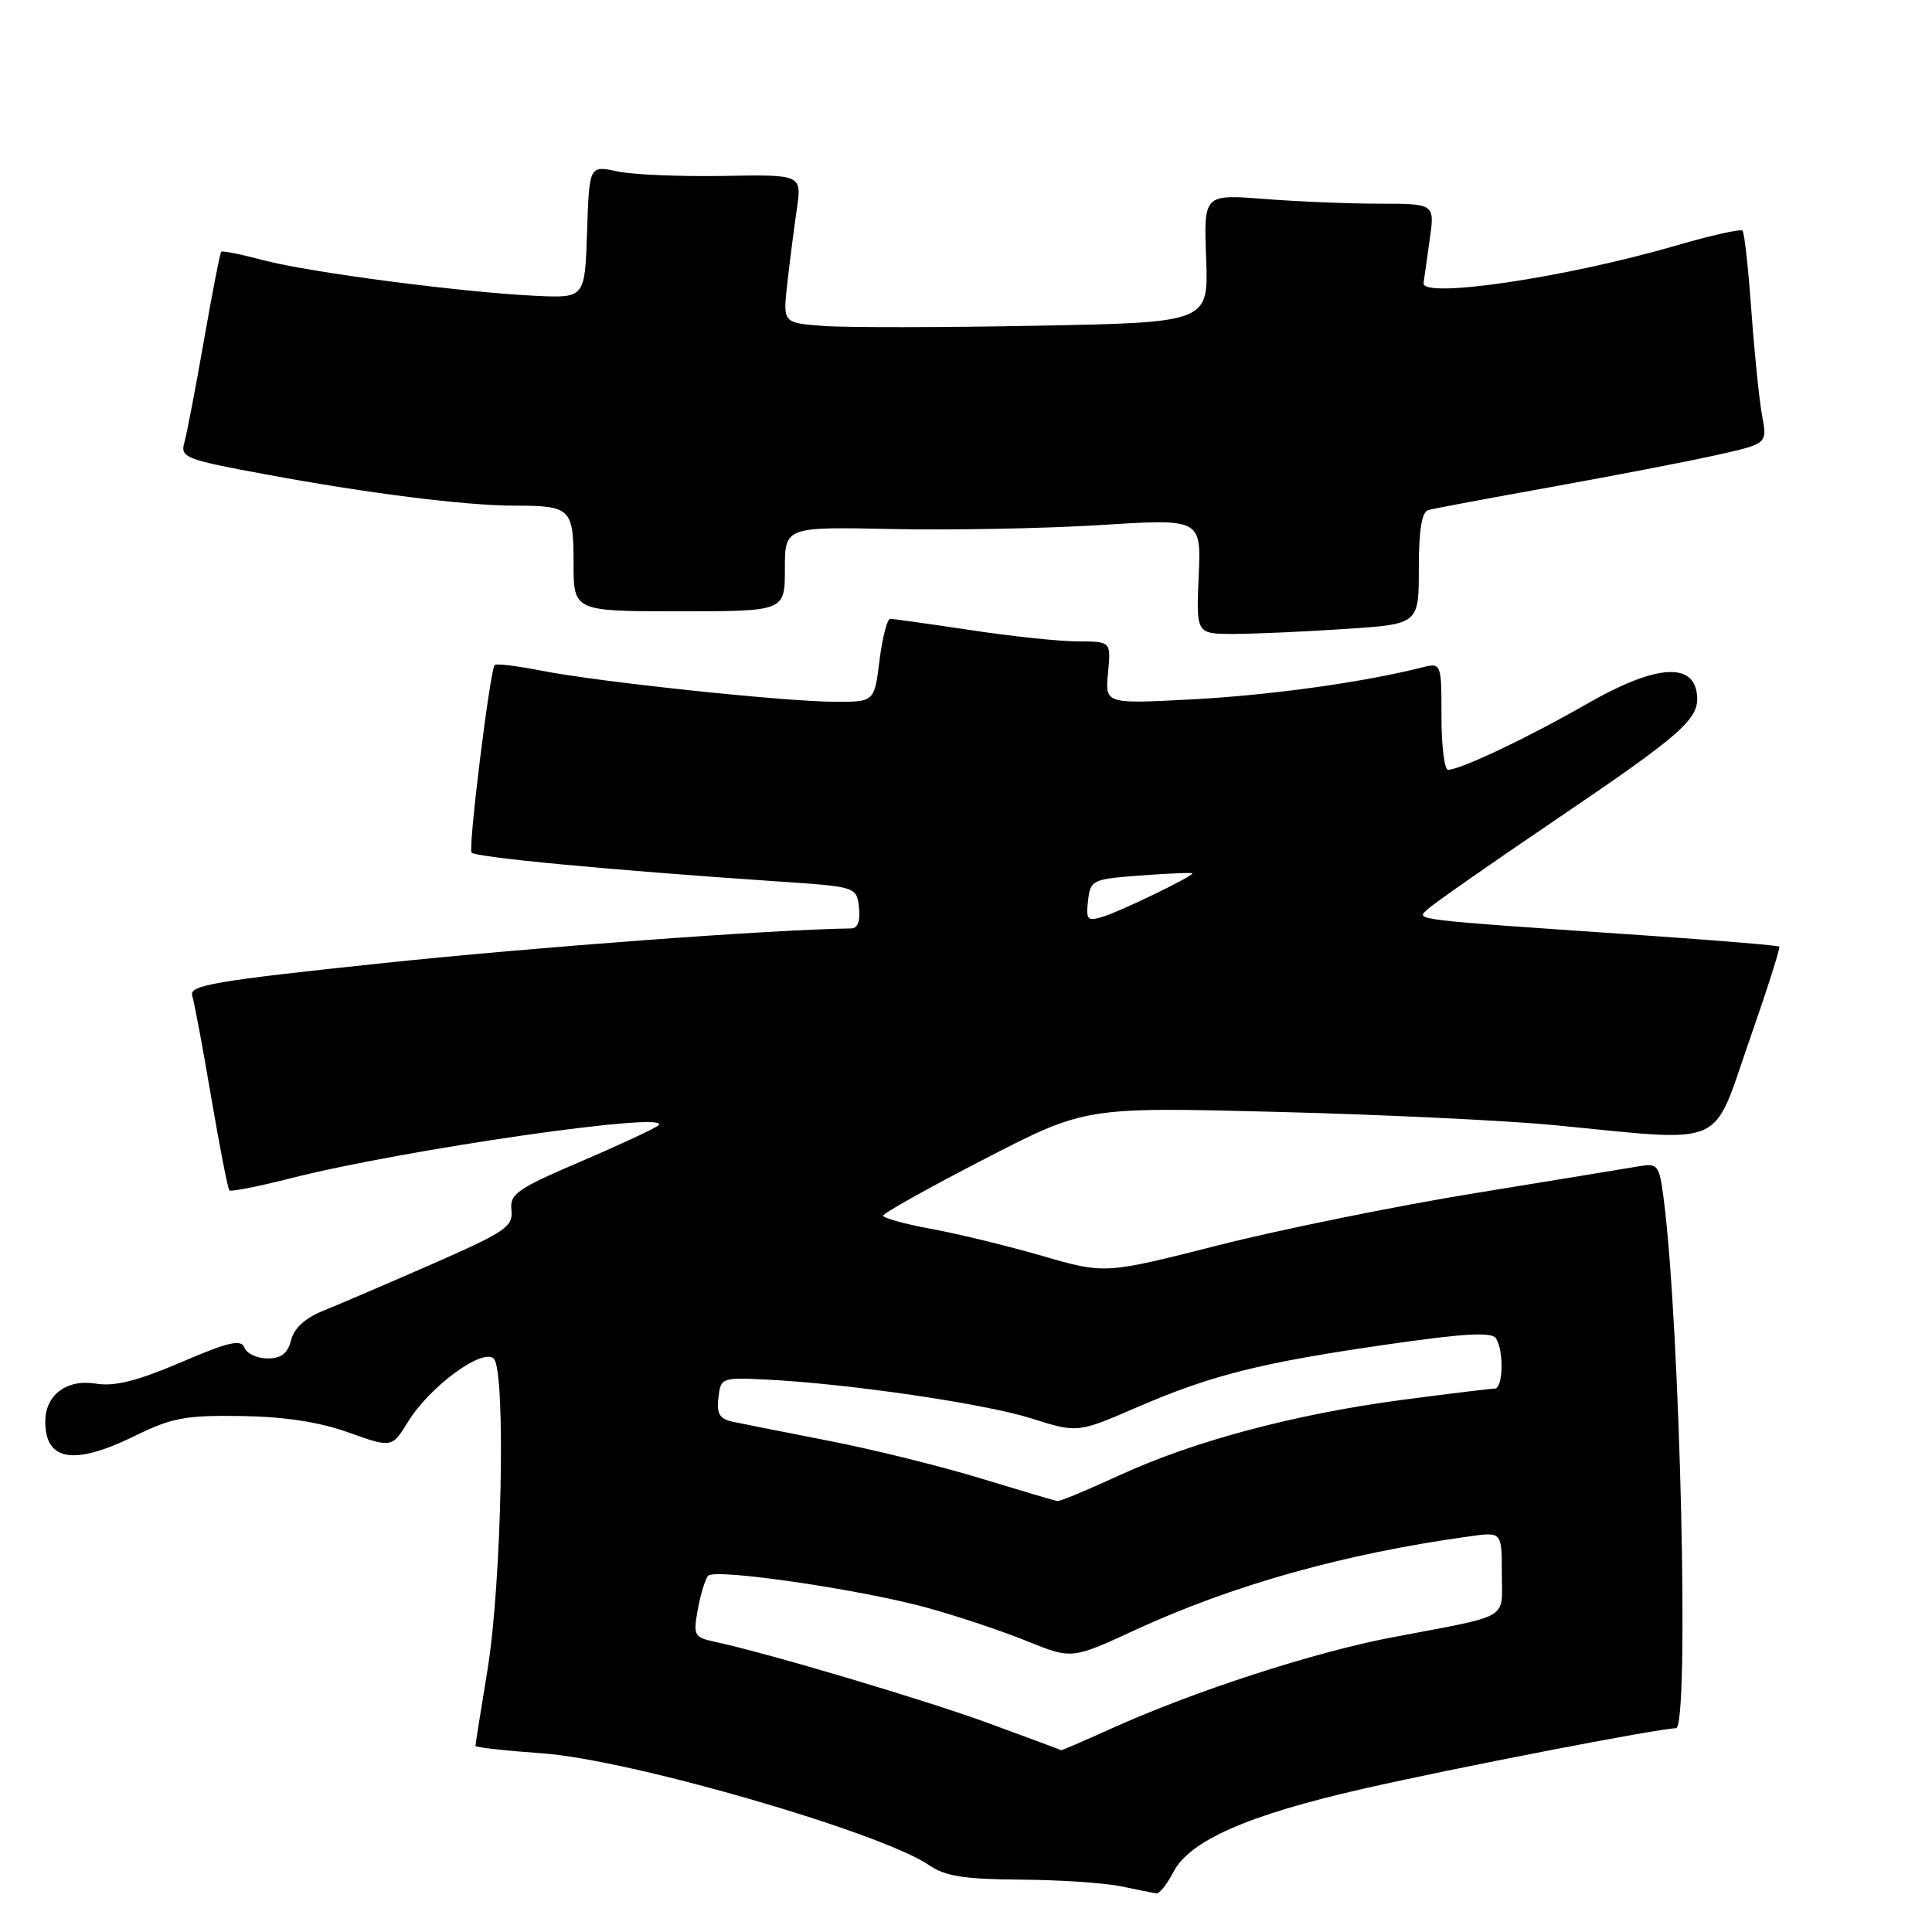 <?xml version="1.0" encoding="UTF-8" standalone="no"?>
<!DOCTYPE svg PUBLIC "-//W3C//DTD SVG 1.1//EN" "http://www.w3.org/Graphics/SVG/1.1/DTD/svg11.dtd" >
<svg xmlns="http://www.w3.org/2000/svg" xmlns:xlink="http://www.w3.org/1999/xlink" version="1.1" viewBox="0 0 256 256">
 <g >
 <path fill="currentColor"
d=" M 155.46 248.08 C 157.62 243.90 165.30 240.52 180.50 237.05 C 192.52 234.30 219.91 229.00 222.07 229.00 C 223.88 229.00 222.64 175.79 220.44 158.79 C 219.86 154.36 219.67 154.11 217.16 154.54 C 215.70 154.79 205.95 156.39 195.50 158.09 C 185.05 159.79 169.73 162.90 161.45 165.00 C 146.41 168.82 146.41 168.82 138.13 166.42 C 133.57 165.10 126.96 163.49 123.42 162.84 C 119.89 162.19 117.01 161.39 117.02 161.08 C 117.03 160.76 123.06 157.39 130.42 153.59 C 143.81 146.68 143.81 146.68 169.15 147.33 C 183.09 147.68 199.68 148.48 206.00 149.09 C 229.00 151.33 226.78 152.28 231.72 138.10 C 234.10 131.29 235.92 125.58 235.77 125.43 C 235.62 125.28 228.07 124.65 219.00 124.02 C 186.44 121.79 187.64 121.93 189.13 120.51 C 189.88 119.80 197.48 114.48 206.01 108.71 C 223.30 96.99 225.31 95.19 224.83 91.83 C 224.24 87.67 219.12 88.18 210.21 93.30 C 202.46 97.75 193.50 102.00 191.87 102.00 C 191.39 102.00 191.00 98.80 191.00 94.89 C 191.00 87.78 191.00 87.78 188.25 88.48 C 180.52 90.43 168.29 92.12 157.96 92.67 C 146.42 93.28 146.42 93.28 146.82 89.14 C 147.21 85.00 147.21 85.00 142.86 84.99 C 140.46 84.99 134.04 84.32 128.59 83.49 C 123.14 82.67 118.35 82.00 117.95 82.00 C 117.56 82.00 116.92 84.47 116.54 87.50 C 115.86 93.00 115.86 93.00 110.68 92.99 C 104.05 92.98 79.31 90.36 71.75 88.87 C 68.55 88.24 65.77 87.90 65.55 88.11 C 64.94 88.73 62.03 112.23 62.48 112.96 C 62.87 113.59 80.79 115.29 103.00 116.79 C 113.50 117.50 113.50 117.50 113.82 120.25 C 114.02 122.01 113.66 123.01 112.82 123.02 C 102.24 123.17 70.99 125.49 50.74 127.62 C 28.43 129.97 25.04 130.55 25.47 131.92 C 25.74 132.79 26.88 138.87 27.99 145.43 C 29.11 151.99 30.19 157.53 30.40 157.73 C 30.60 157.94 34.31 157.20 38.63 156.10 C 53.63 152.29 89.32 147.16 87.25 149.11 C 86.84 149.50 82.22 151.65 77.00 153.89 C 68.48 157.53 67.53 158.20 67.77 160.36 C 68.01 162.53 66.98 163.23 57.27 167.49 C 51.35 170.08 44.85 172.87 42.84 173.68 C 40.45 174.63 38.97 175.99 38.57 177.57 C 38.13 179.34 37.28 180.00 35.45 180.00 C 34.07 180.00 32.69 179.36 32.39 178.57 C 31.95 177.42 30.31 177.80 23.96 180.52 C 18.18 182.99 15.19 183.74 12.72 183.34 C 8.82 182.71 6.00 184.82 6.00 188.37 C 6.00 193.62 9.82 194.22 17.90 190.25 C 22.78 187.85 24.59 187.52 32.00 187.63 C 37.76 187.72 42.34 188.43 46.21 189.82 C 51.92 191.86 51.92 191.86 54.10 188.34 C 56.97 183.70 63.97 178.57 65.43 180.03 C 67.05 181.66 66.48 209.80 64.60 221.24 C 63.72 226.60 63.00 231.14 63.00 231.34 C 63.00 231.54 67.00 231.98 71.89 232.33 C 83.51 233.16 116.78 242.79 123.15 247.17 C 125.24 248.61 127.81 249.01 135.15 249.06 C 140.29 249.09 146.30 249.49 148.50 249.94 C 150.70 250.40 152.83 250.82 153.22 250.89 C 153.62 250.95 154.63 249.69 155.46 248.08 Z  M 178.25 83.34 C 188.00 82.70 188.00 82.70 188.00 75.32 C 188.00 70.27 188.39 67.83 189.25 67.59 C 189.94 67.39 197.25 66.02 205.50 64.54 C 213.75 63.05 223.58 61.16 227.34 60.32 C 234.18 58.80 234.18 58.80 233.50 55.15 C 233.12 53.14 232.48 46.89 232.07 41.25 C 231.67 35.62 231.14 30.80 230.89 30.56 C 230.64 30.31 226.63 31.21 221.97 32.57 C 207.40 36.80 188.35 39.62 188.63 37.50 C 188.70 36.95 189.07 34.36 189.44 31.75 C 190.12 27.00 190.12 27.00 182.81 26.99 C 178.79 26.99 171.90 26.71 167.50 26.36 C 159.50 25.74 159.50 25.74 159.82 34.23 C 160.14 42.73 160.14 42.73 137.32 43.16 C 124.77 43.40 112.08 43.41 109.12 43.19 C 103.74 42.79 103.74 42.79 104.31 37.64 C 104.63 34.82 105.19 30.39 105.57 27.81 C 106.26 23.12 106.26 23.12 95.88 23.31 C 90.17 23.41 83.83 23.15 81.79 22.71 C 78.08 21.92 78.08 21.92 77.79 30.71 C 77.50 39.50 77.50 39.50 71.00 39.20 C 61.28 38.74 41.11 36.11 34.98 34.50 C 32.02 33.71 29.47 33.20 29.31 33.36 C 29.15 33.51 28.13 38.78 27.03 45.07 C 25.93 51.36 24.76 57.46 24.43 58.63 C 23.87 60.62 24.51 60.88 35.17 62.85 C 48.72 65.37 61.71 67.00 68.14 67.00 C 75.64 67.00 76.00 67.35 76.00 74.61 C 76.00 81.00 76.00 81.00 90.00 81.00 C 104.00 81.00 104.00 81.00 104.00 75.40 C 104.00 69.80 104.00 69.80 118.25 70.10 C 126.09 70.26 138.50 70.03 145.83 69.57 C 159.17 68.73 159.17 68.73 158.83 76.37 C 158.50 84.00 158.50 84.00 163.50 84.00 C 166.25 83.99 172.89 83.70 178.25 83.34 Z  M 131.03 228.35 C 122.46 225.21 101.81 219.07 94.65 217.53 C 91.97 216.95 91.84 216.69 92.47 213.21 C 92.85 211.17 93.46 209.18 93.84 208.79 C 94.79 207.80 113.98 210.60 122.79 213.02 C 126.80 214.12 132.76 216.11 136.04 217.44 C 142.01 219.86 142.01 219.86 150.27 216.05 C 163.32 210.02 178.09 205.87 194.75 203.57 C 199.00 202.98 199.00 202.98 199.00 208.47 C 199.00 214.75 200.43 213.92 184.50 216.95 C 174.07 218.93 158.09 224.13 147.13 229.10 C 143.61 230.69 140.67 231.96 140.61 231.91 C 140.55 231.86 136.24 230.26 131.03 228.35 Z  M 130.00 195.91 C 124.78 194.31 115.78 192.08 110.00 190.95 C 104.22 189.82 98.46 188.67 97.19 188.41 C 95.35 188.03 94.94 187.37 95.19 185.22 C 95.49 182.56 95.63 182.51 101.50 182.80 C 112.36 183.33 130.39 185.97 136.64 187.94 C 142.78 189.88 142.78 189.88 150.64 186.48 C 160.56 182.19 167.10 180.55 184.00 178.12 C 194.08 176.67 197.68 176.47 198.23 177.34 C 199.30 179.02 199.17 184.00 198.05 184.00 C 197.53 184.00 192.02 184.67 185.80 185.49 C 171.61 187.37 158.09 190.97 148.30 195.50 C 144.13 197.42 140.44 198.96 140.11 198.90 C 139.77 198.85 135.22 197.50 130.00 195.91 Z  M 144.17 119.34 C 144.49 116.59 144.71 116.48 151.25 116.00 C 154.96 115.72 158.00 115.60 158.00 115.73 C 158.00 116.15 148.56 120.72 146.17 121.46 C 144.08 122.11 143.88 121.90 144.17 119.34 Z "/>
</g>
</svg>